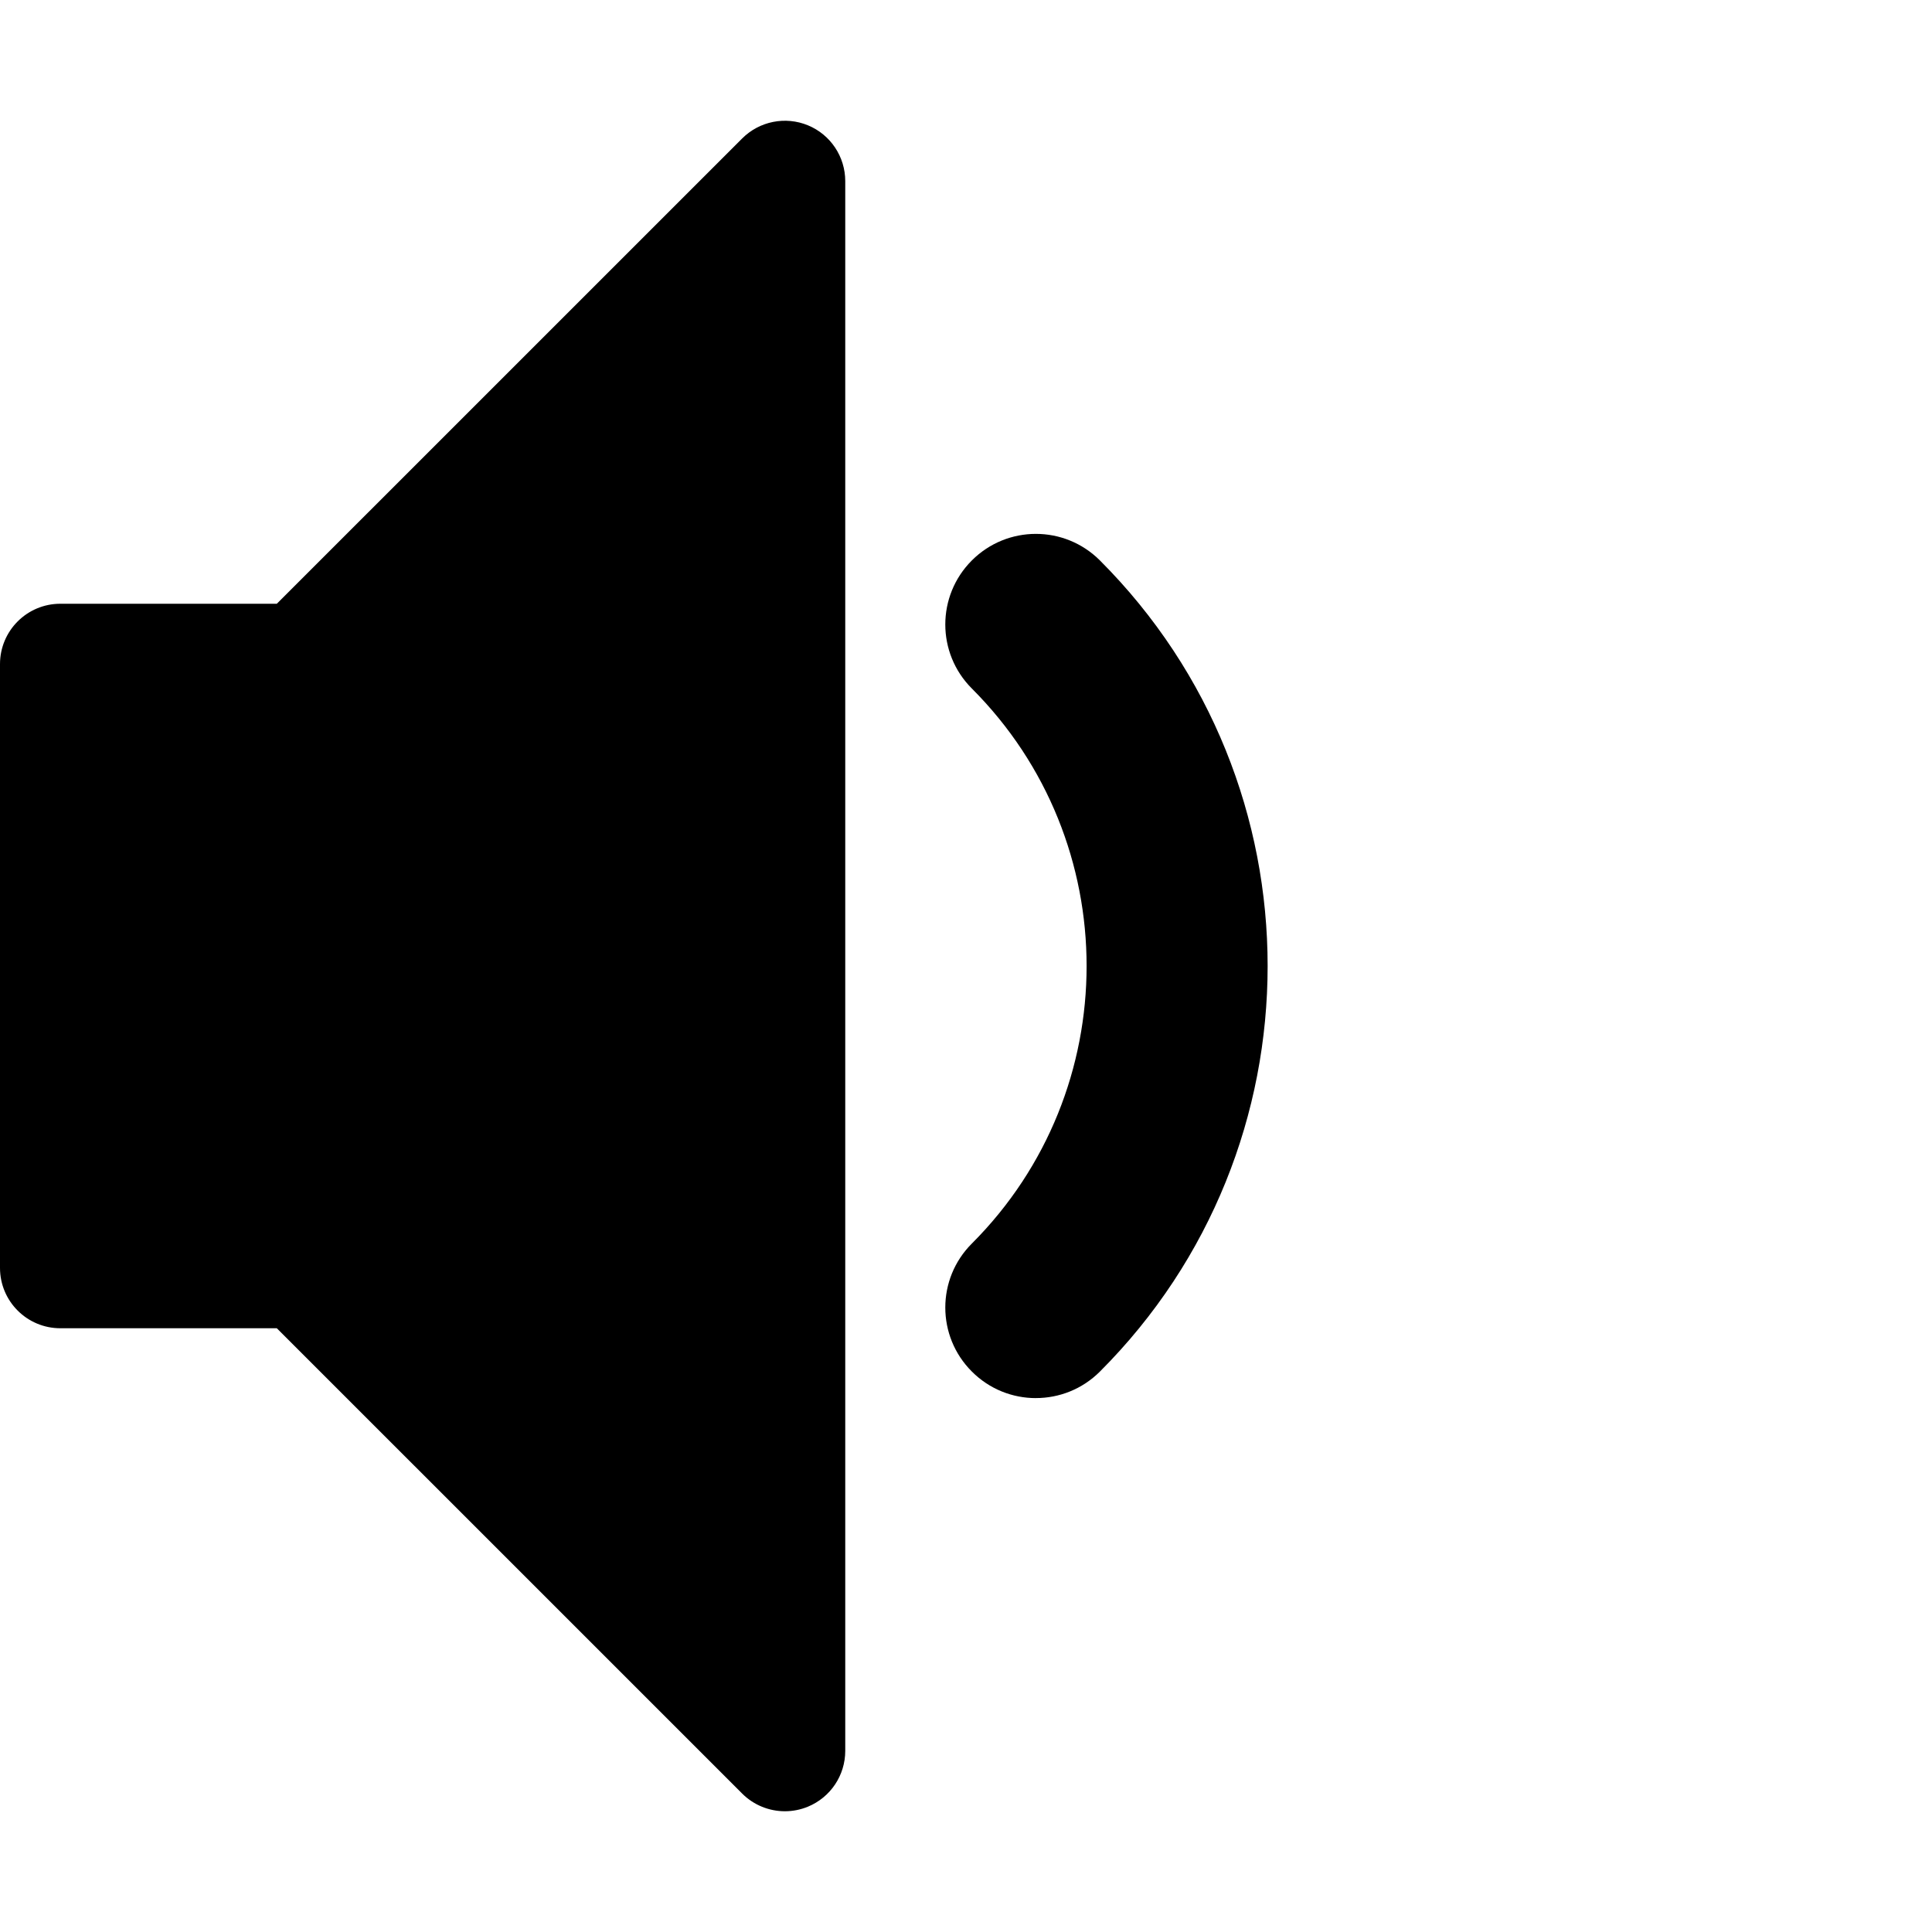 <svg xmlns="http://www.w3.org/2000/svg" width="64" height="64" viewBox="0 0 64 64"><path d="M34.314 46.314c-.768 0-1.535-.293-2.12-.88-1.173-1.17-1.173-3.07 0-4.24 5.068-5.07 5.068-13.317 0-18.386-1.173-1.172-1.173-3.07 0-4.243s3.07-1.172 4.242 0c7.408 7.408 7.408 19.462 0 26.87-.586.586-1.353.878-2.12.878zM26 60c-.52 0-1.032-.203-1.415-.586L9.17 44H2c-1.106 0-2-.895-2-2V22c0-1.105.894-2 2-2h7.17L24.586 4.586c.572-.572 1.432-.743 2.18-.434S28 5.192 28 6v52c0 .81-.487 1.538-1.235 1.848-.247.102-.507.152-.765.152z"/></svg>